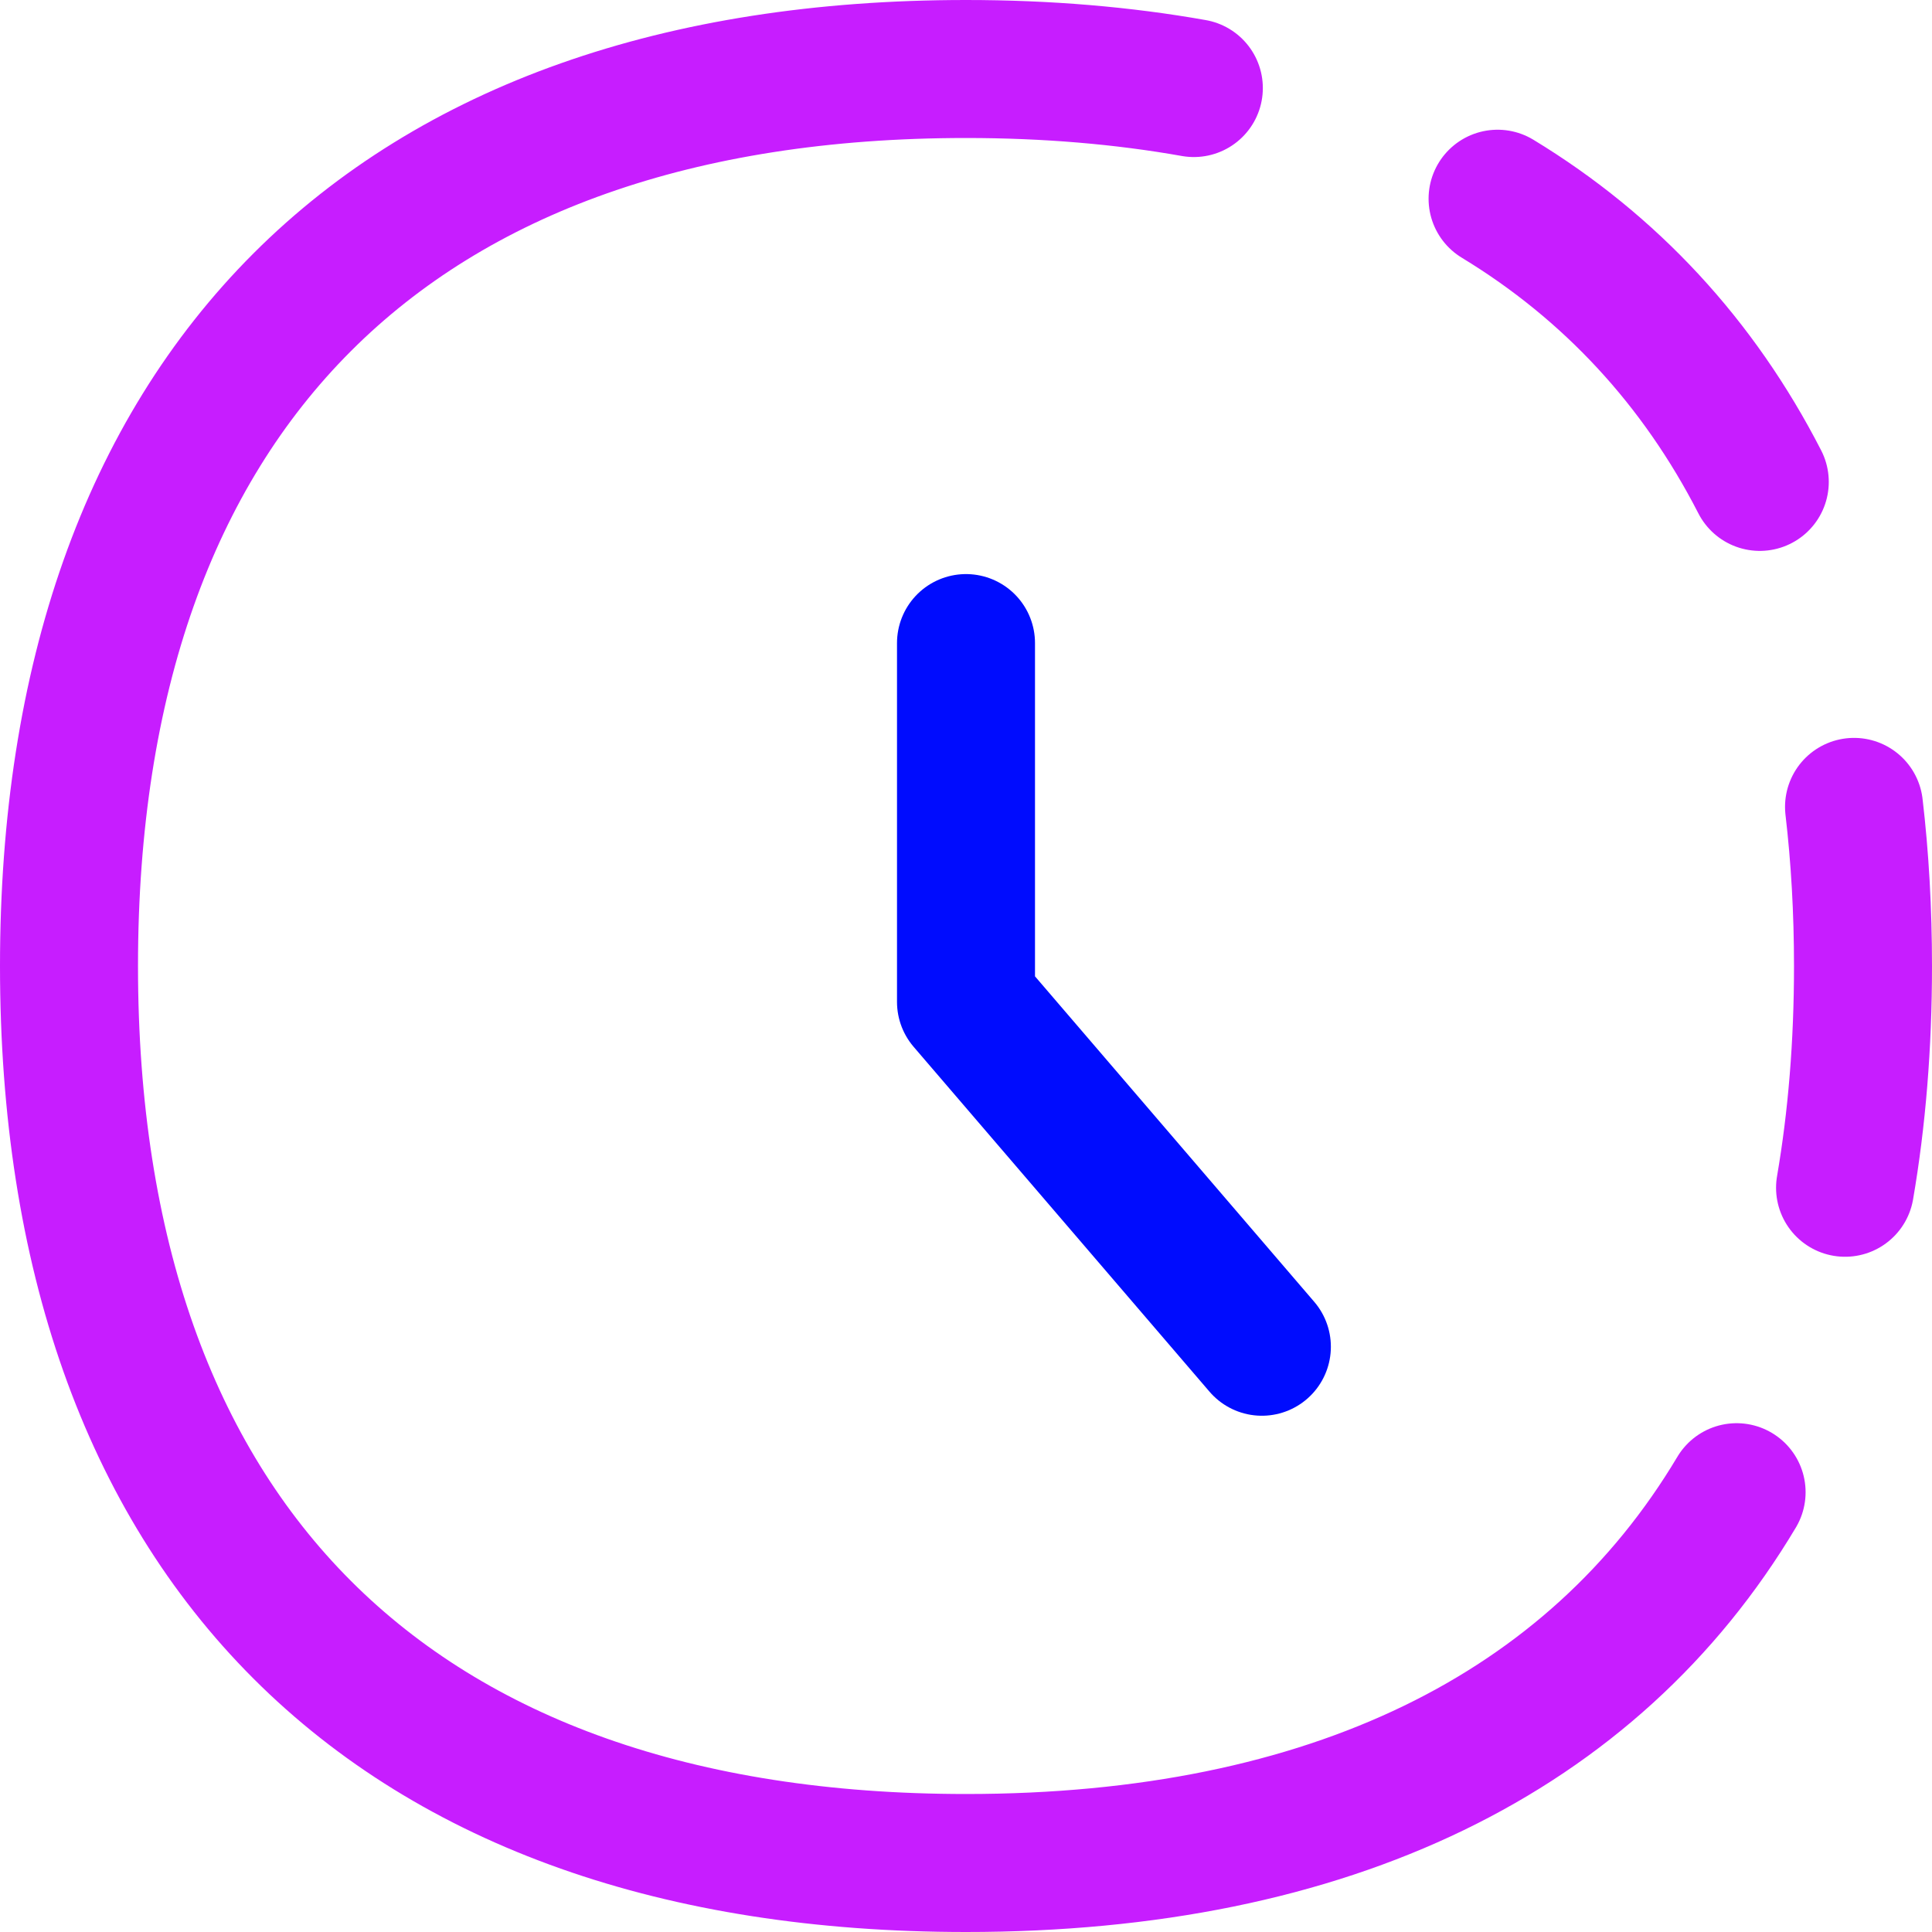 <svg xmlns="http://www.w3.org/2000/svg" fill="none" viewBox="0 0 14 14" id="Time-Lapse--Streamline-Flex-Neon">
  <desc>
    Time Lapse Streamline Icon: https://streamlinehq.com
  </desc>
  <g id="time-lapse--time-lapse-mode-photo-picture-image-setting">
    <path id="Vector_2" stroke="#c71dff" stroke-linecap="round" stroke-linejoin="round" d="M8.651 0.638C8.138 0.547 7.587 0.5 7 0.5 2.84 0.5 0.5 2.84 0.5 7s2.34 6.5 6.5 6.5c2.636 0 4.542 -0.94 5.584 -2.687m-1.732 -9.373c0.818 0.497 1.456 1.186 1.9 2.052m0.683 2.355c0.043 0.367 0.065 0.752 0.065 1.154 0 0.57 -0.044 1.106 -0.13 1.606" stroke-width="1"></path>
    <path id="Vector" stroke="#000cfe" stroke-linecap="round" stroke-linejoin="round" d="M7 4.66v2.6l2.144 2.499" stroke-width="1"></path>
  </g>
</svg>